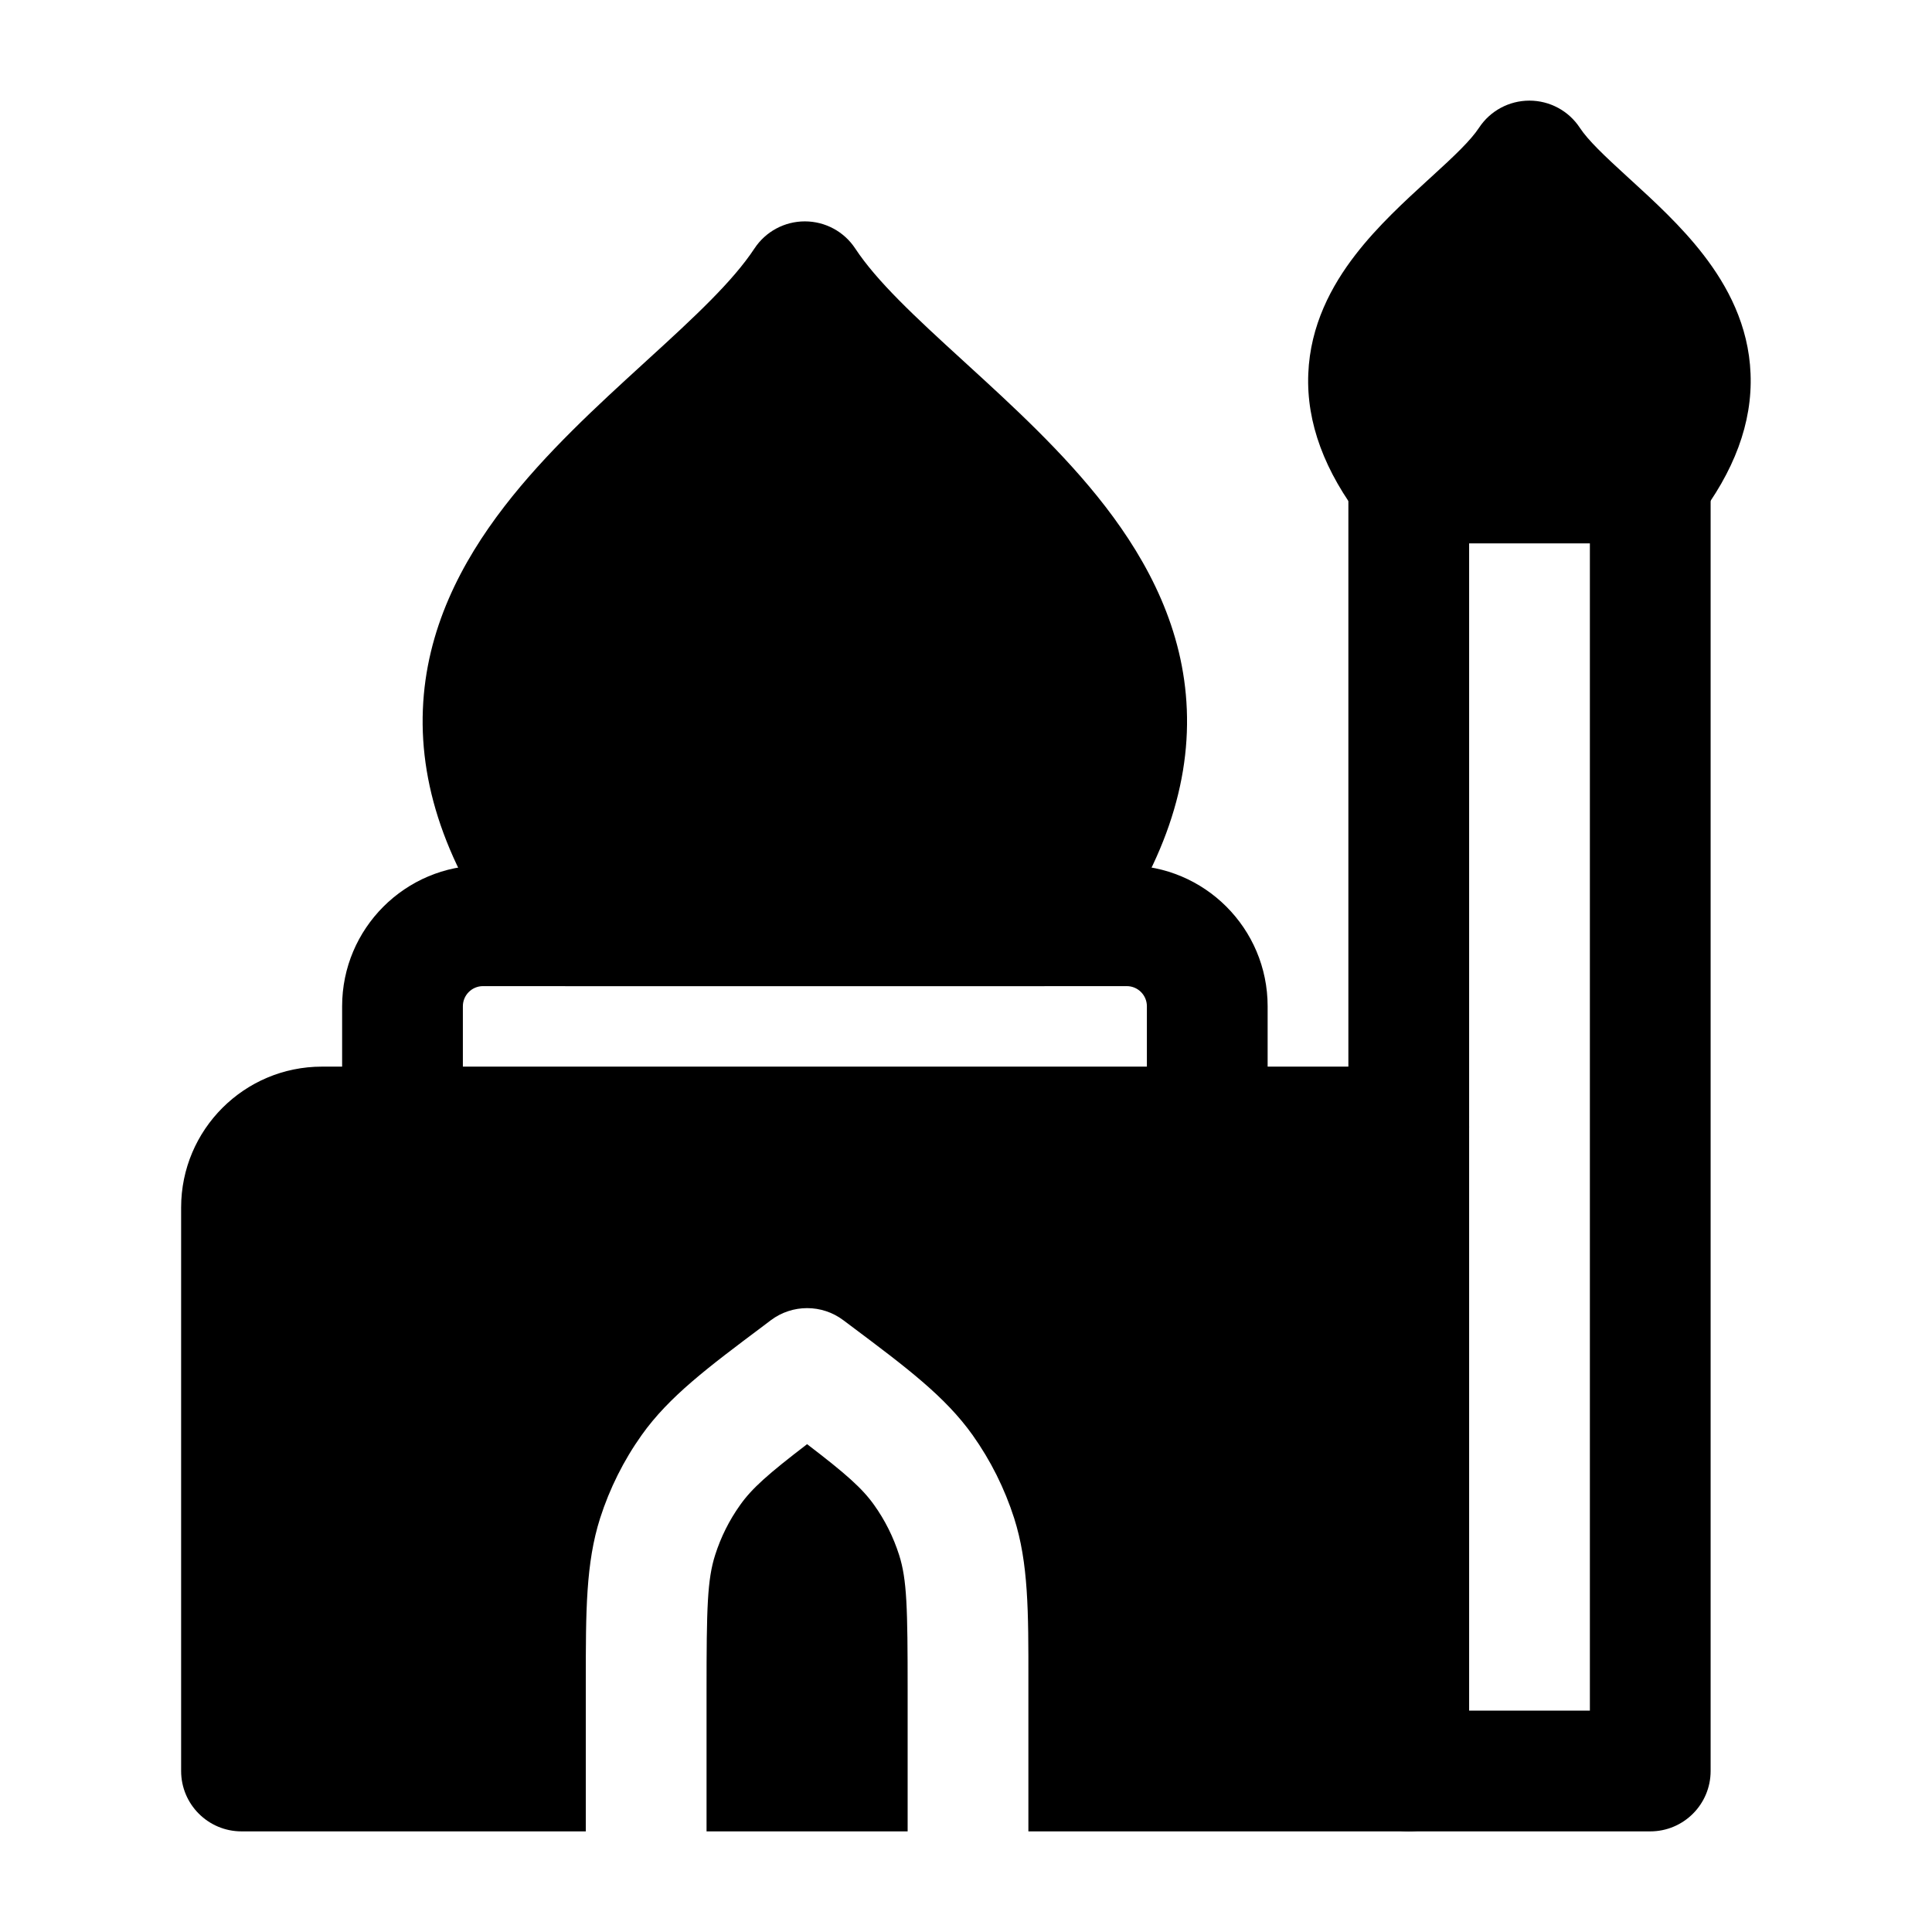 <svg width="24" height="24" viewBox="0 0 24 24" xmlns="http://www.w3.org/2000/svg">
    <path fill-rule="evenodd" clip-rule="evenodd" d="M18.999 1.25C19.251 1.25 19.486 1.376 19.625 1.587C19.728 1.743 19.921 1.927 20.233 2.212C20.243 2.221 20.254 2.231 20.265 2.241C20.539 2.492 20.885 2.807 21.162 3.167C21.457 3.549 21.723 4.04 21.746 4.642C21.771 5.254 21.541 5.859 21.08 6.458C20.938 6.642 20.718 6.75 20.486 6.75H17.512C17.28 6.75 17.06 6.642 16.918 6.458C16.457 5.859 16.227 5.254 16.252 4.642C16.276 4.04 16.541 3.549 16.836 3.167C17.113 2.807 17.459 2.492 17.733 2.241C17.744 2.231 17.755 2.221 17.765 2.212C18.078 1.927 18.27 1.743 18.373 1.587C18.512 1.376 18.747 1.25 18.999 1.25Z"/>
    <path fill-rule="evenodd" clip-rule="evenodd" d="M6 12.25C5.862 12.25 5.75 12.362 5.75 12.5V14C5.75 14.414 5.414 14.75 5 14.75C4.586 14.75 4.25 14.414 4.25 14V12.5C4.25 11.534 5.034 10.75 6 10.75H13.997C14.964 10.75 15.747 11.534 15.747 12.5V14C15.747 14.414 15.411 14.75 14.997 14.75C14.583 14.75 14.247 14.414 14.247 14V12.5C14.247 12.362 14.135 12.25 13.997 12.25H6Z"/>
    <path fill-rule="evenodd" clip-rule="evenodd" d="M9.998 2.75C10.25 2.75 10.485 2.876 10.624 3.087C10.892 3.493 11.357 3.927 11.96 4.477C11.976 4.492 11.992 4.507 12.009 4.522C12.568 5.033 13.217 5.625 13.731 6.292C14.266 6.986 14.704 7.821 14.743 8.814C14.783 9.816 14.413 10.859 13.566 11.958C13.424 12.142 13.204 12.25 12.972 12.25H7.024C6.792 12.25 6.573 12.142 6.431 11.958C5.583 10.859 5.213 9.816 5.253 8.814C5.292 7.821 5.73 6.986 6.265 6.292C6.779 5.625 7.428 5.033 7.987 4.522C8.004 4.507 8.02 4.492 8.036 4.477C8.64 3.927 9.104 3.493 9.372 3.087C9.511 2.876 9.746 2.75 9.998 2.75Z"/>
    <path fill-rule="evenodd" clip-rule="evenodd" d="M4 13.25C3.034 13.25 2.25 14.034 2.25 15L2.25 22C2.25 22.414 2.586 22.75 3 22.75H7.277L7.277 21L7.277 20.885C7.277 20.018 7.277 19.418 7.455 18.859C7.573 18.491 7.747 18.142 7.971 17.827C8.311 17.349 8.791 16.989 9.485 16.469L9.576 16.4C9.843 16.2 10.21 16.2 10.476 16.4L10.568 16.469C11.262 16.989 11.742 17.349 12.082 17.827C12.306 18.142 12.48 18.491 12.598 18.859C12.776 19.418 12.776 20.018 12.775 20.885V20.885L12.775 21V22.75L17.5 22.75C17.914 22.75 18.25 22.414 18.25 22L18.25 14C18.25 13.586 17.914 13.25 17.5 13.25L4 13.25ZM11.275 22.75V21C11.275 19.973 11.267 19.623 11.169 19.316C11.098 19.094 10.994 18.885 10.859 18.696C10.711 18.488 10.509 18.309 10.026 17.94C9.544 18.309 9.341 18.488 9.194 18.696C9.059 18.885 8.955 19.094 8.884 19.316C8.786 19.623 8.777 19.973 8.777 21L8.777 22.75H11.275Z"/>
    <path fill-rule="evenodd" clip-rule="evenodd" d="M17.5 5.25C17.914 5.25 18.25 5.586 18.25 6V14C18.25 14.414 17.914 14.75 17.5 14.75C17.086 14.75 16.75 14.414 16.75 14V6C16.75 5.586 17.086 5.25 17.5 5.25ZM20.5 5.25C20.914 5.25 21.25 5.586 21.25 6V22C21.25 22.414 20.914 22.75 20.5 22.75H17.5C17.086 22.75 16.75 22.414 16.75 22C16.75 21.586 17.086 21.25 17.5 21.25H19.75V6C19.75 5.586 20.086 5.25 20.5 5.25Z"/>
</svg>
